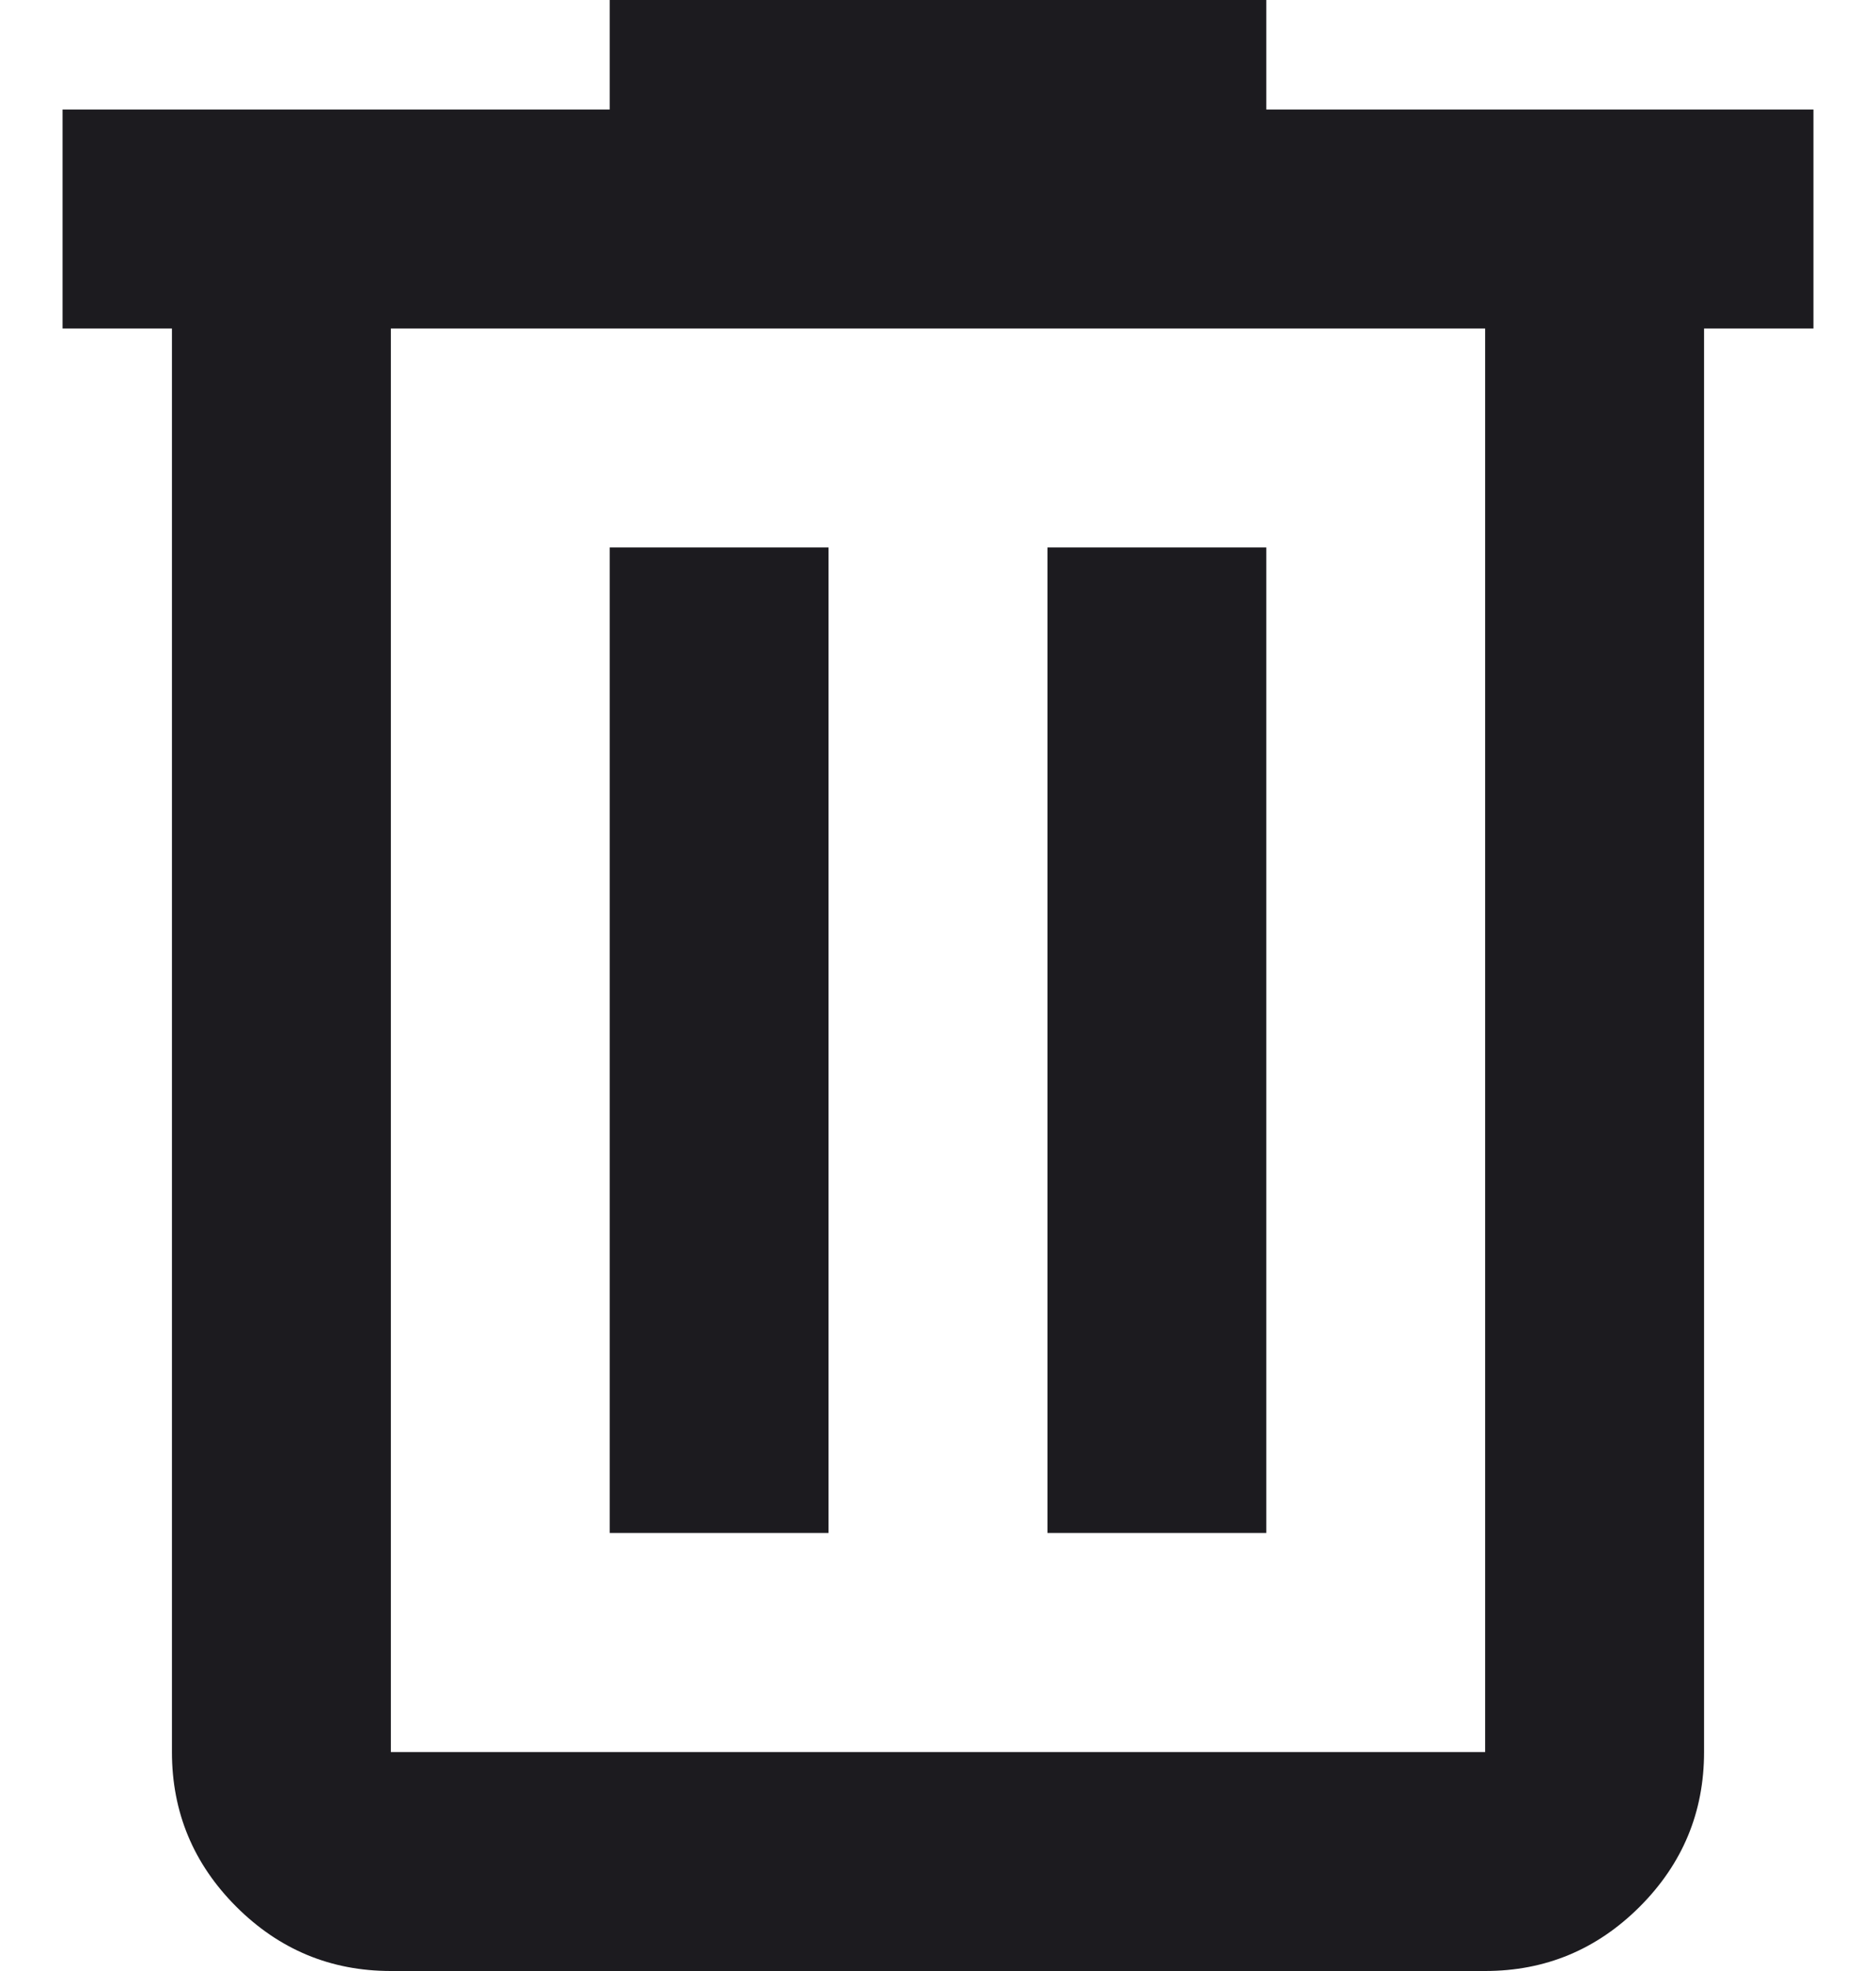 <svg width="20" height="21" viewBox="0 0 20 21" fill="none" xmlns="http://www.w3.org/2000/svg">
<path d="M4.167 21C3.525 21 2.976 20.771 2.519 20.315C2.062 19.858 1.833 19.308 1.833 18.667V3.5H0.667V1.167H6.5V0H13.5V1.167H19.333V3.5H18.167V18.667C18.167 19.308 17.938 19.858 17.481 20.315C17.024 20.771 16.475 21 15.833 21H4.167ZM15.833 3.5H4.167V18.667H15.833V3.5ZM6.5 16.333H8.833V5.833H6.5V16.333ZM11.167 16.333H13.5V5.833H11.167V16.333Z" fill="#1C1B1F"/>
</svg>
